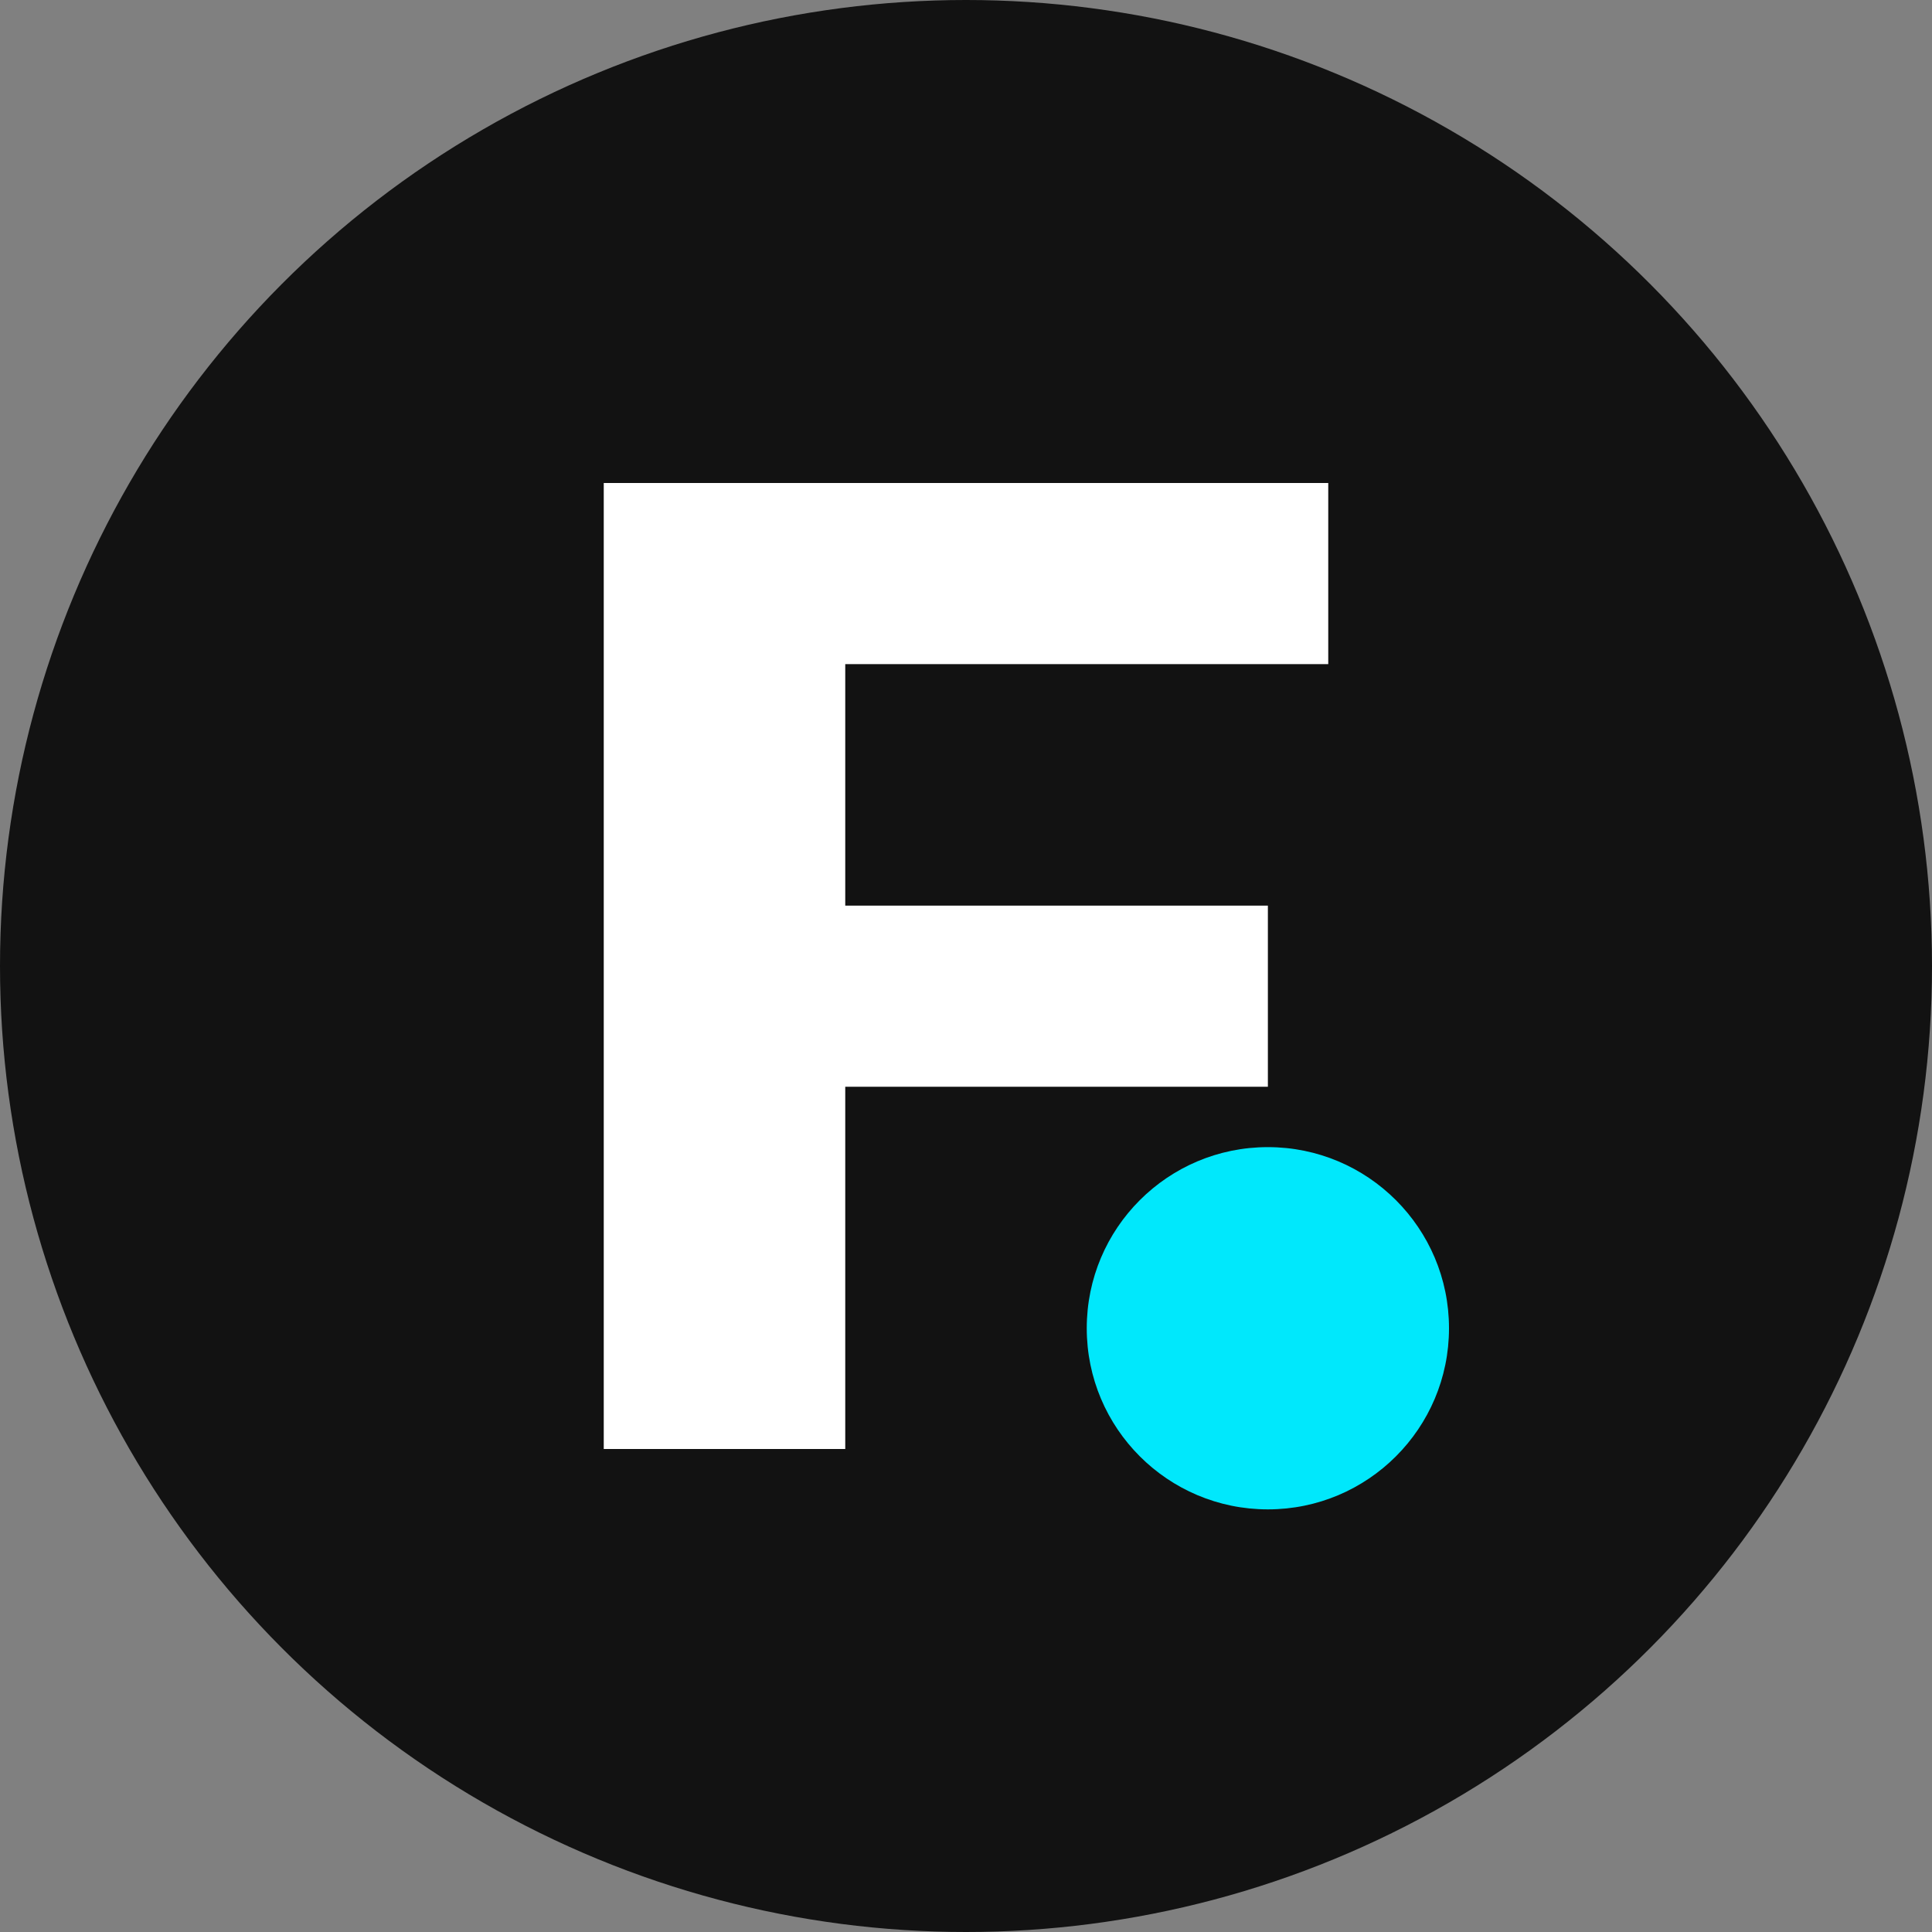 <?xml version="1.0" encoding="UTF-8"?>
<svg xmlns="http://www.w3.org/2000/svg" viewBox="0 0 32 32">
  <rect x="0" y="0" width="32" height="32" fill="#808080" stroke="none"/>
  <!-- Fondo negro circular -->
  <circle cx="16" cy="16" r="16" fill="#121212"/>
   
  <!-- Letra F estilizada en blanco -->
  <path d="M10 8h12v3h-8v4h7v3h-7v6h-4V8z" fill="#ffffff"/>
   
  <!-- Punto del logo con el color cyan característico -->
  <circle cx="21" cy="22" r="3" fill="#00e8fc"/>
</svg>
